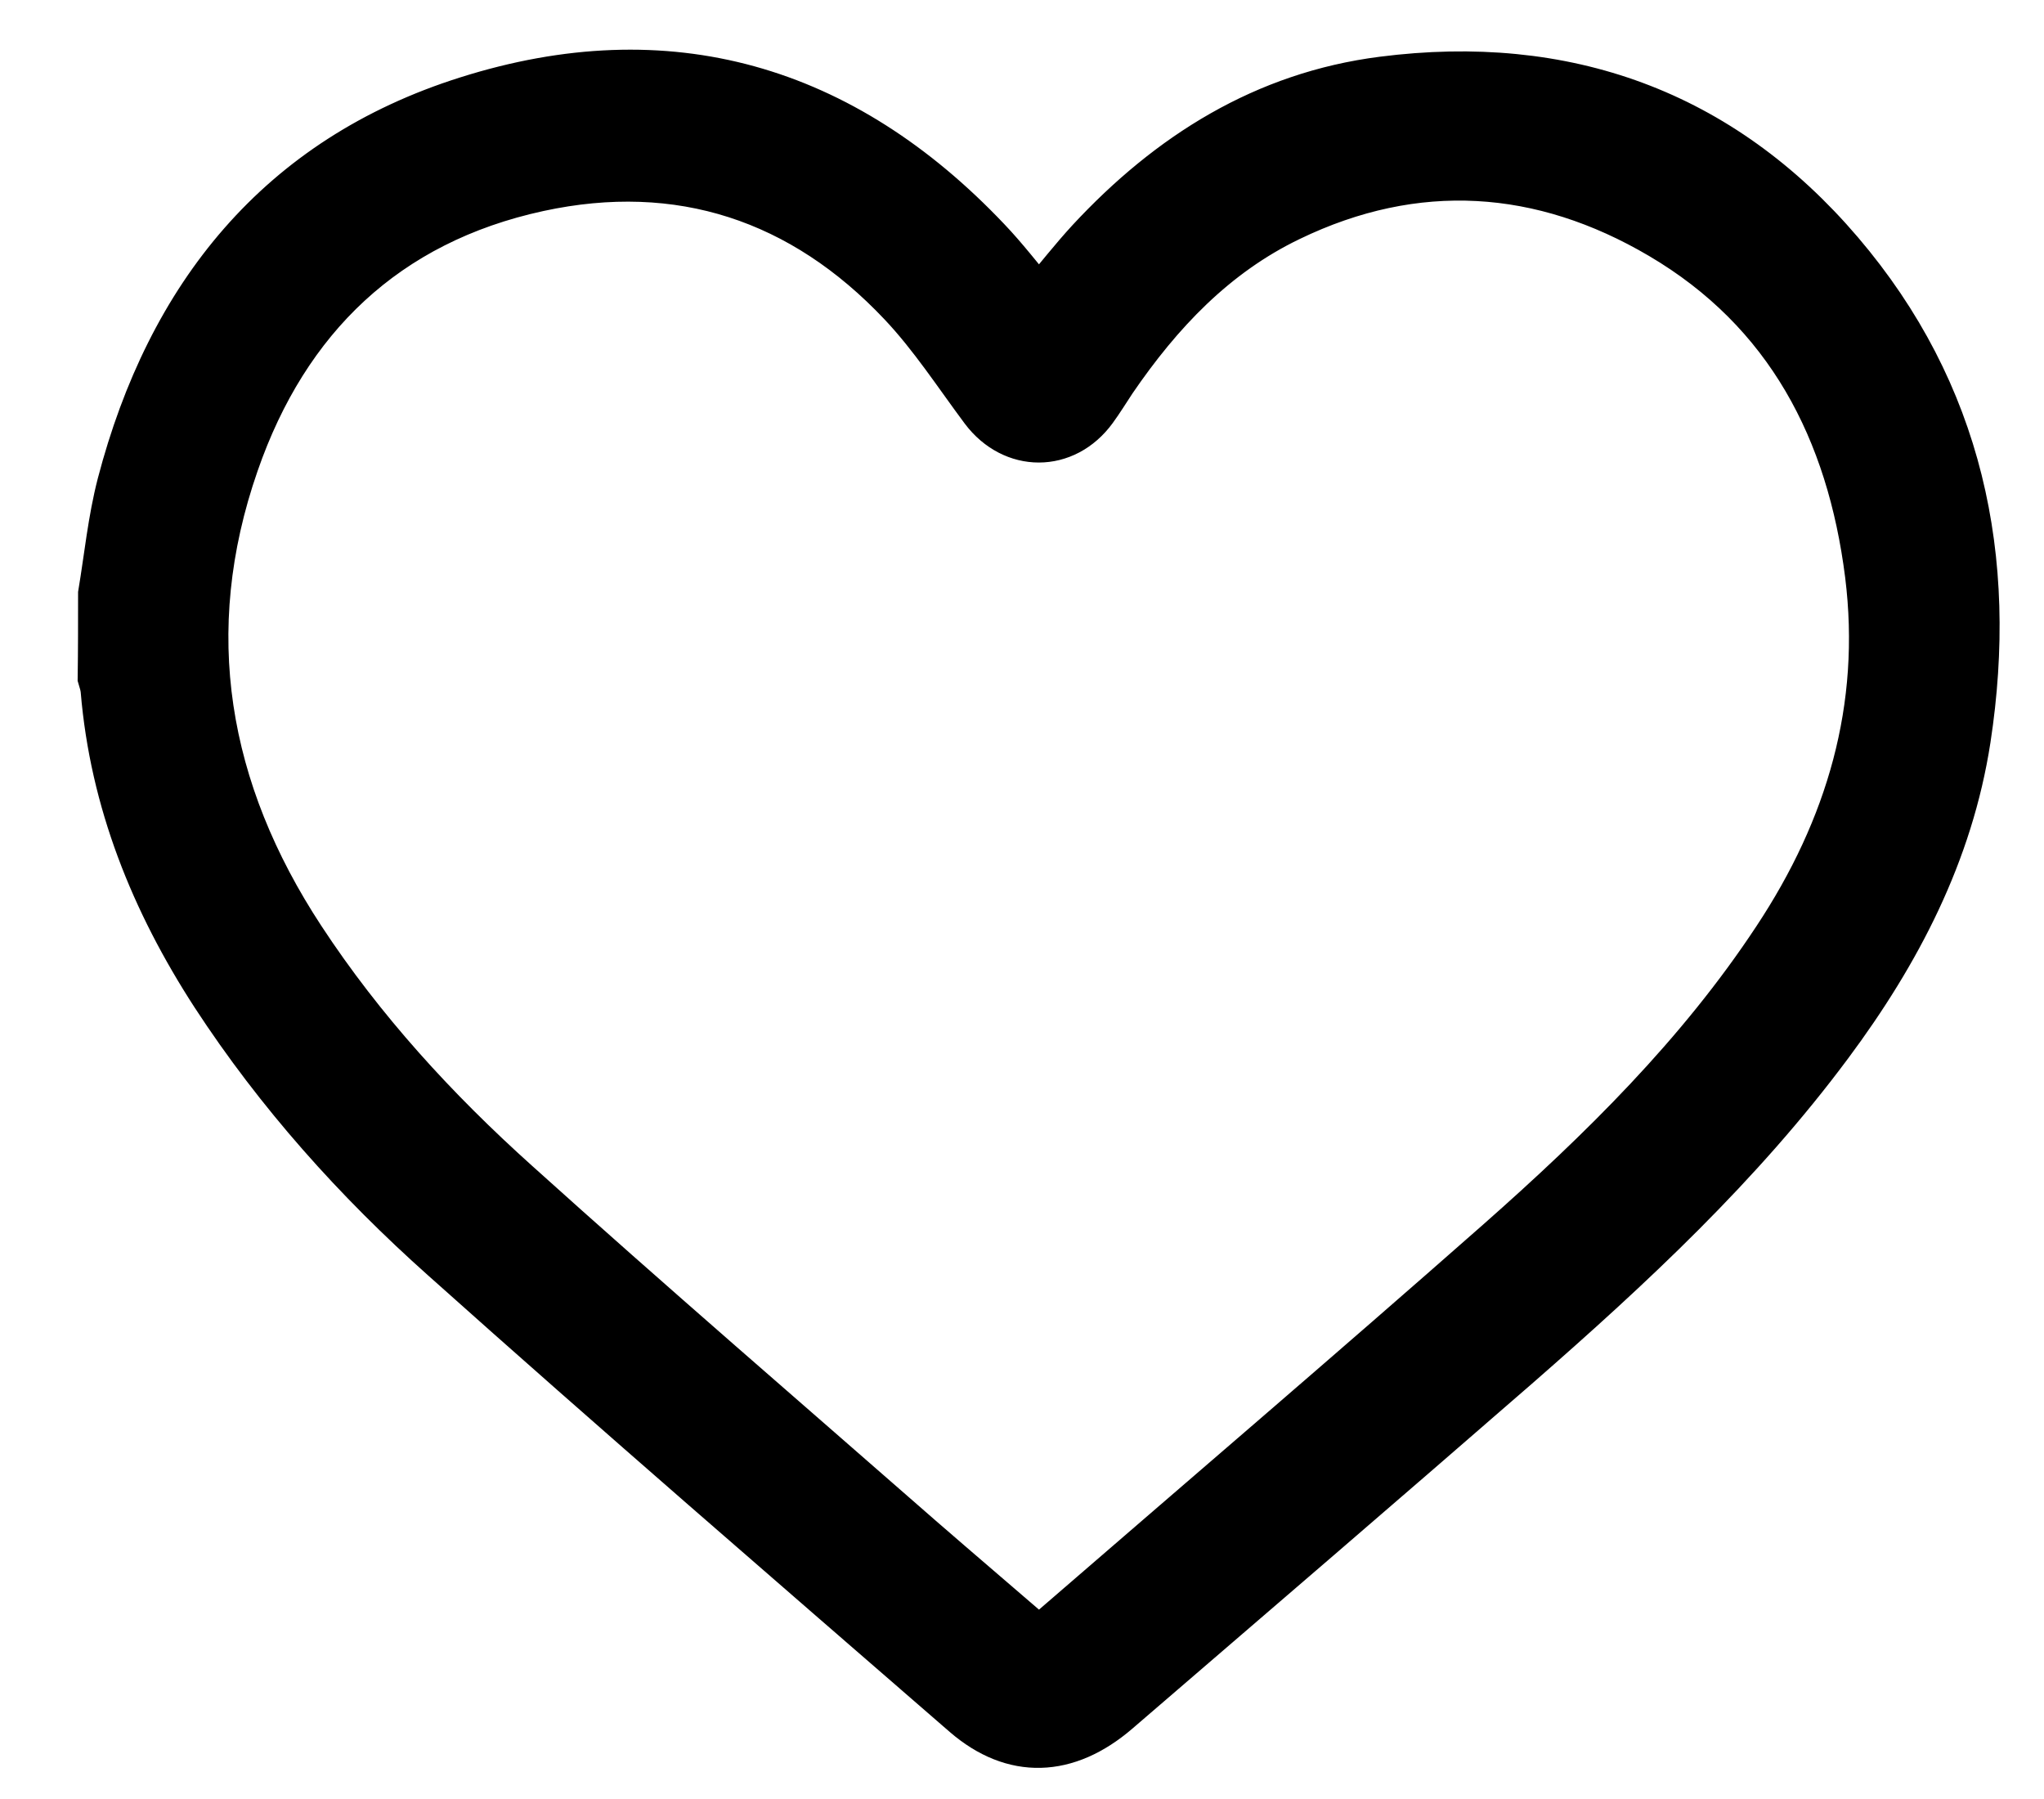 <svg width="25" height="22" viewBox="0 0 25 22" fill="none" xmlns="http://www.w3.org/2000/svg">
<path d="M1.205 7.259C1.28 6.809 1.324 6.355 1.438 5.914C2.042 3.602 3.395 1.913 5.704 1.185C8.172 0.404 10.322 1.035 12.103 2.914C12.314 3.135 12.499 3.377 12.707 3.624C12.909 3.386 13.094 3.148 13.301 2.923C14.284 1.864 15.456 1.127 16.906 0.942C19.145 0.655 21.062 1.339 22.534 3.064C24.005 4.789 24.437 6.827 24.098 9.042C23.882 10.444 23.243 11.666 22.406 12.791C21.308 14.269 19.969 15.513 18.59 16.718C16.963 18.134 15.324 19.541 13.689 20.948C13.059 21.491 12.385 21.513 11.781 20.992C9.648 19.14 7.511 17.296 5.404 15.412C4.334 14.459 3.377 13.391 2.589 12.183C1.848 11.04 1.35 9.809 1.236 8.442C1.231 8.389 1.214 8.34 1.2 8.292C1.205 7.948 1.205 7.603 1.205 7.259ZM12.702 20.009C12.759 19.965 12.808 19.929 12.852 19.89C14.672 18.315 16.501 16.753 18.303 15.165C19.563 14.053 20.762 12.875 21.692 11.463C22.582 10.118 23.018 8.653 22.816 7.03C22.595 5.279 21.846 3.827 20.295 2.914C18.849 2.063 17.32 1.957 15.787 2.698C14.879 3.135 14.209 3.845 13.645 4.67C13.566 4.789 13.491 4.912 13.407 5.027C13.037 5.534 12.376 5.53 12.001 5.032C11.675 4.595 11.376 4.132 11.001 3.735C9.798 2.46 8.309 1.965 6.594 2.336C4.743 2.737 3.527 3.911 2.915 5.676C2.201 7.727 2.54 9.659 3.721 11.459C4.453 12.575 5.352 13.555 6.339 14.441C7.969 15.91 9.635 17.344 11.283 18.787C11.755 19.197 12.226 19.598 12.702 20.009Z" fill="black" stroke="black" stroke-width="0.5" stroke-miterlimit="10"/>
</svg>
